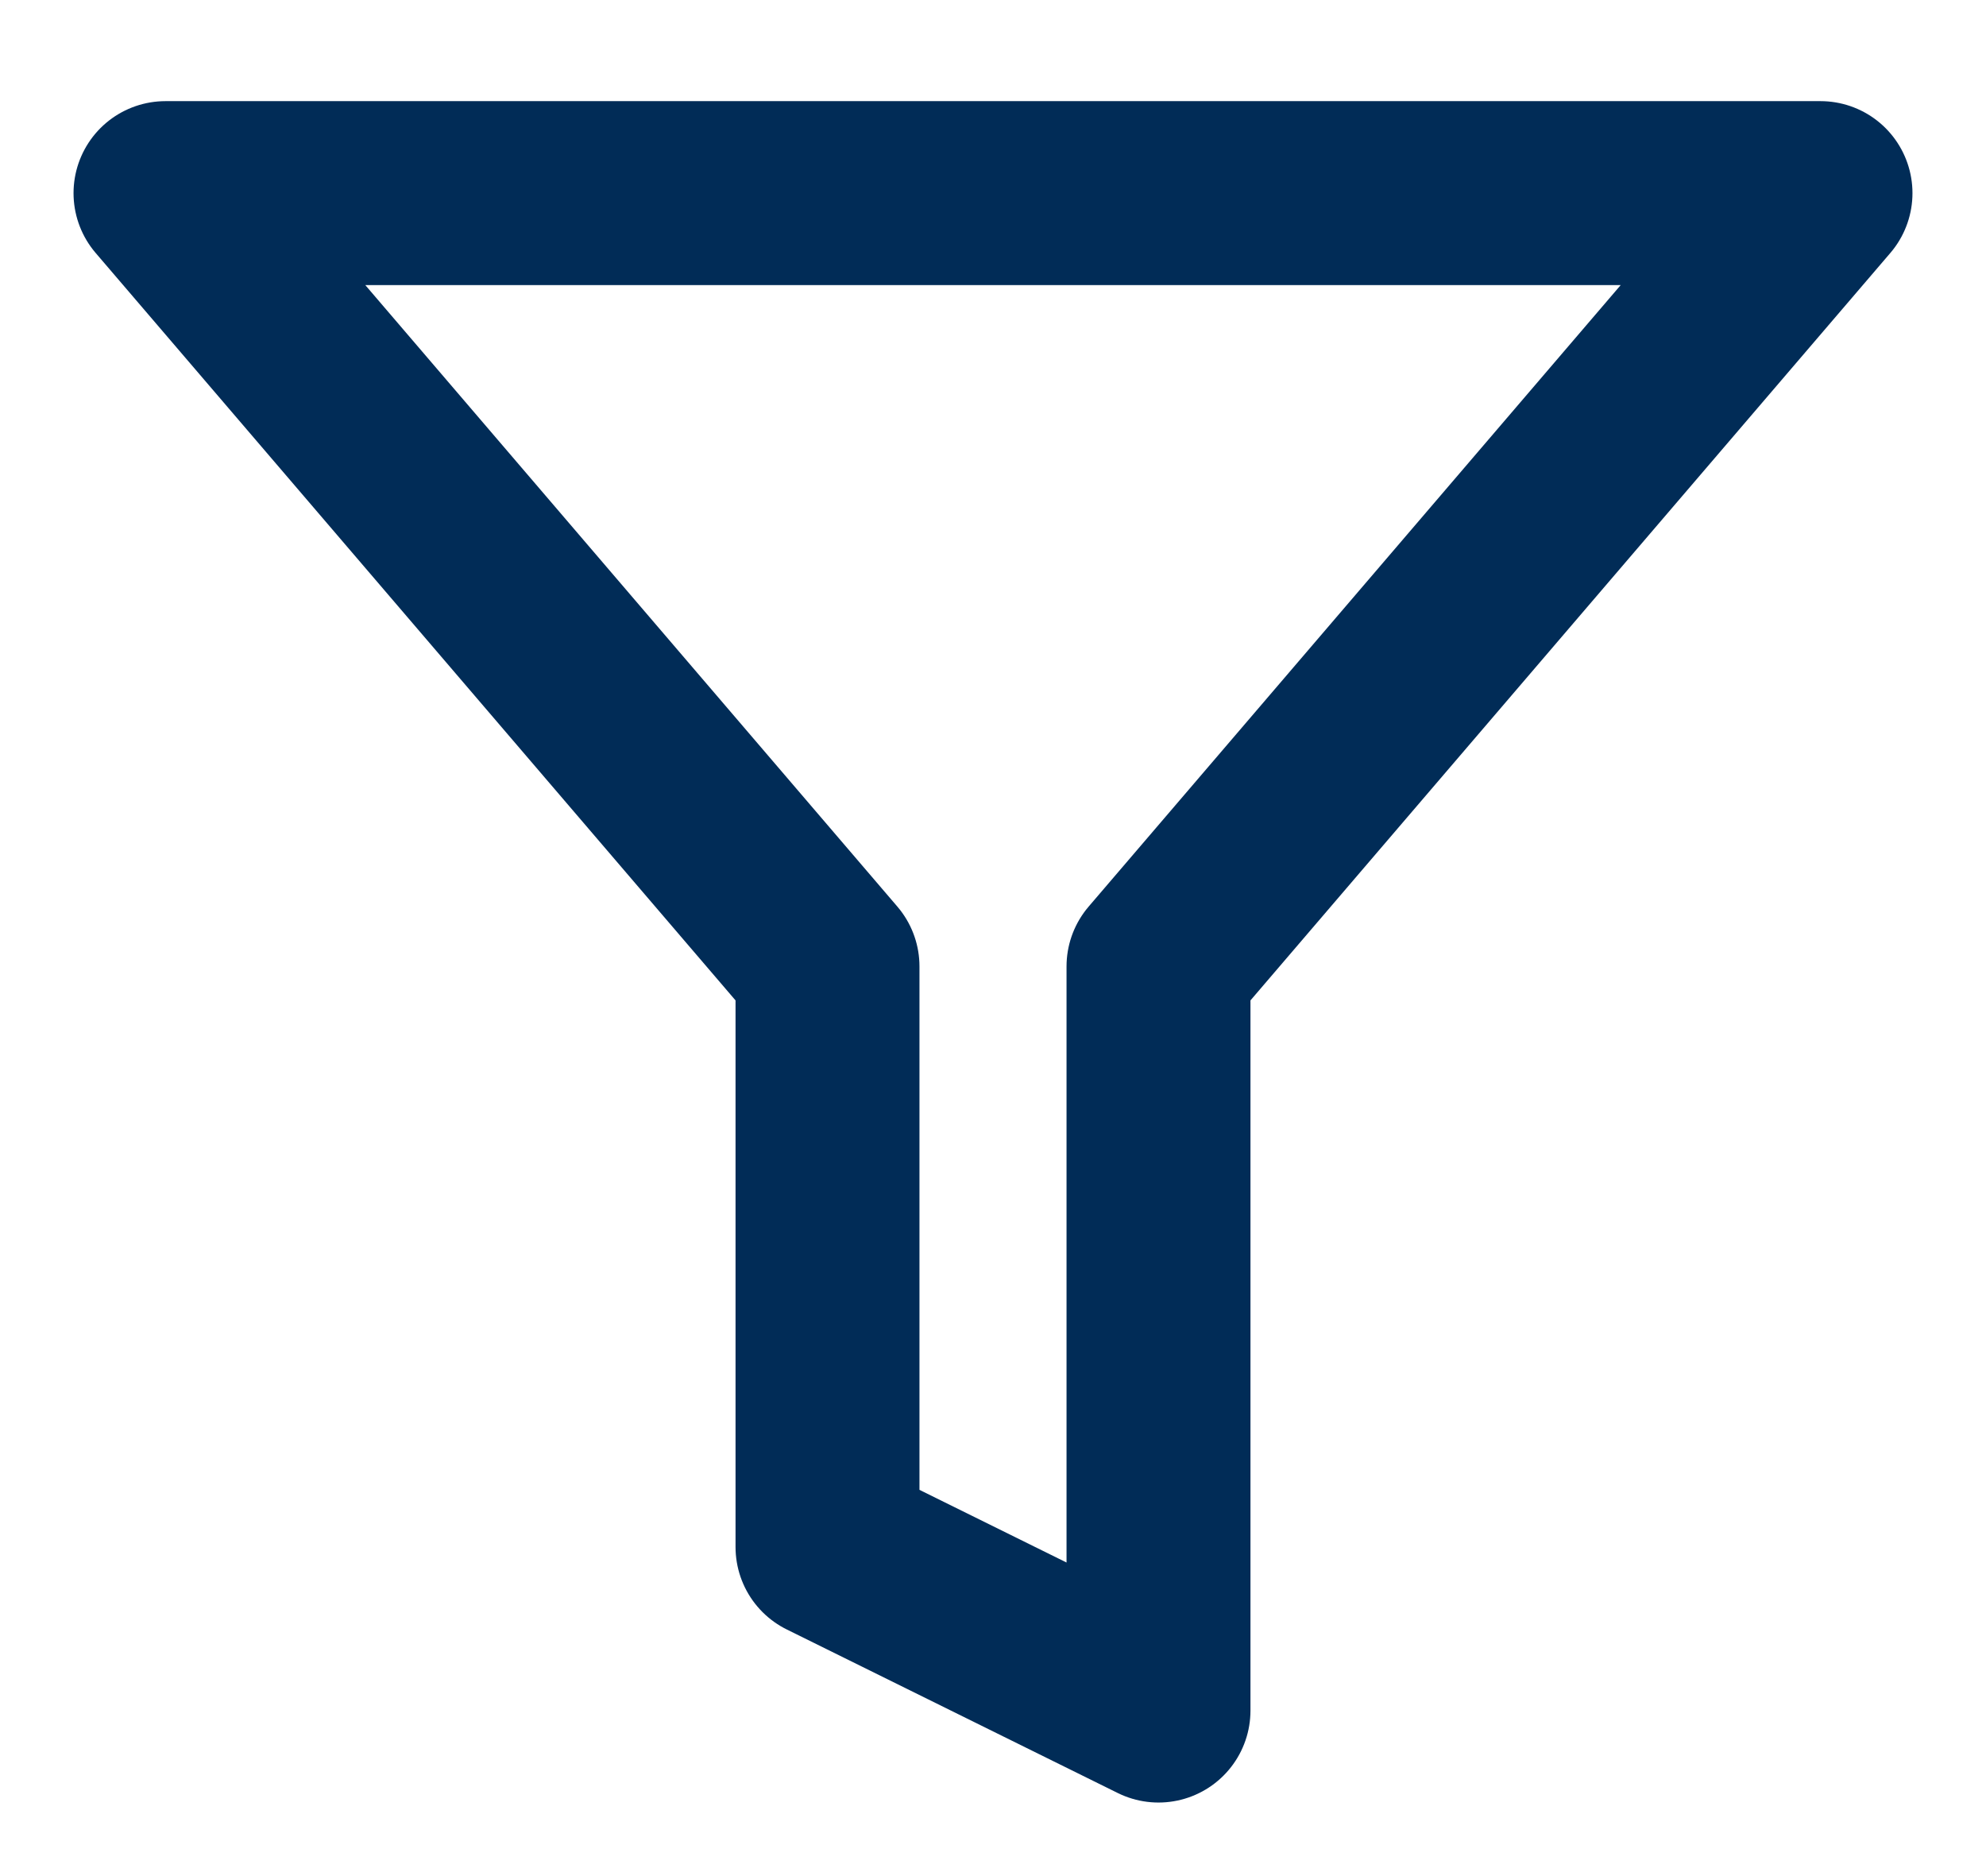 <svg width="18" height="17" viewBox="0 0 18 17" fill="none" xmlns="http://www.w3.org/2000/svg">
<path d="M1.5 1.75L7.5 8.757V14.018L10.5 15.5V8.757L16.5 1.75H1.5Z" stroke="#012C57" stroke-width="1.667" stroke-linejoin="round"/>
</svg>

